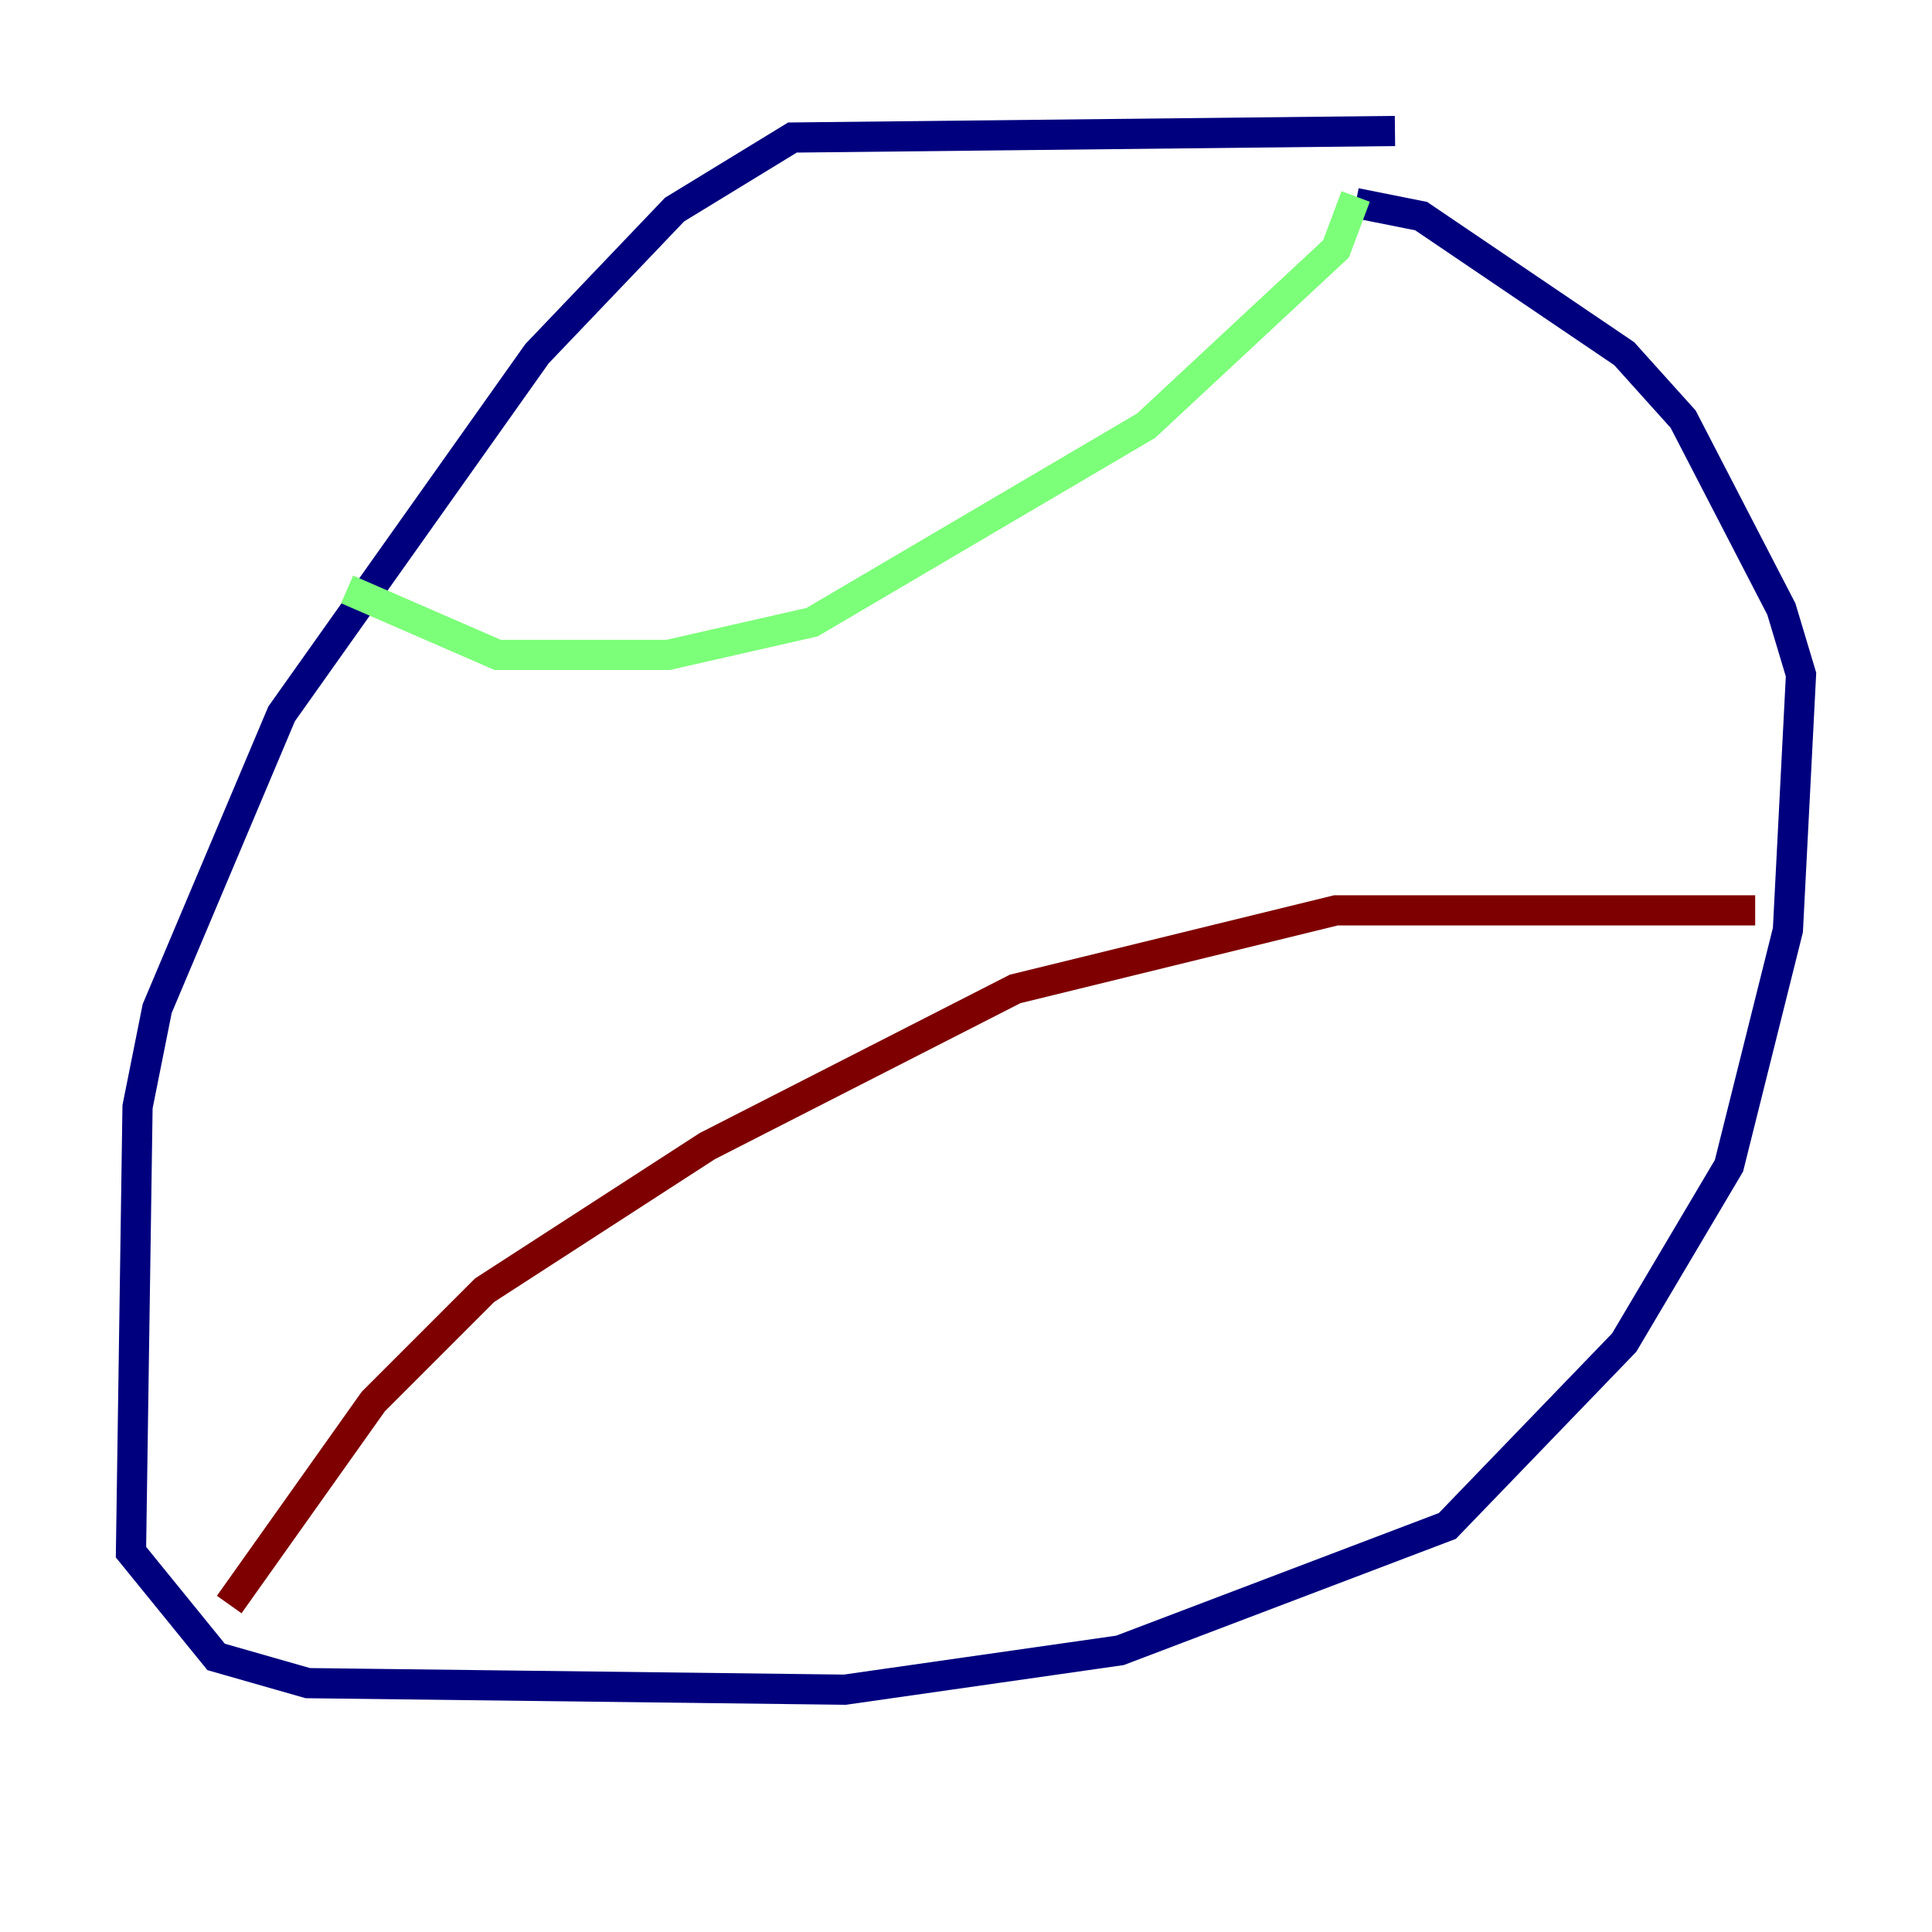 <?xml version="1.0" encoding="utf-8" ?>
<svg baseProfile="tiny" height="128" version="1.2" viewBox="0,0,128,128" width="128" xmlns="http://www.w3.org/2000/svg" xmlns:ev="http://www.w3.org/2001/xml-events" xmlns:xlink="http://www.w3.org/1999/xlink"><defs /><polyline fill="none" points="92.42,8.678 52.502,9.112 44.691,13.885 35.58,23.43 18.658,47.295 10.414,66.82 9.112,73.329 8.678,102.834 14.319,109.776 20.393,111.512 55.973,111.946 74.197,109.342 95.891,101.098 107.607,88.949 114.549,77.234 118.454,61.614 119.322,44.691 118.02,40.352 111.512,27.77 107.607,23.43 94.156,14.319 89.817,13.451" stroke="#00007f" stroke-width="2" /><polyline fill="none" points="89.817,13.017 88.515,16.488 75.932,28.203 53.803,41.22 44.258,43.39 32.976,43.39 22.997,39.051" stroke="#7cff79" stroke-width="2" /><polyline fill="none" points="116.285,60.312 88.515,60.312 67.254,65.519 46.861,75.932 32.108,85.478 24.732,92.854 15.186,106.305" stroke="#7f0000" stroke-width="2" /></svg>